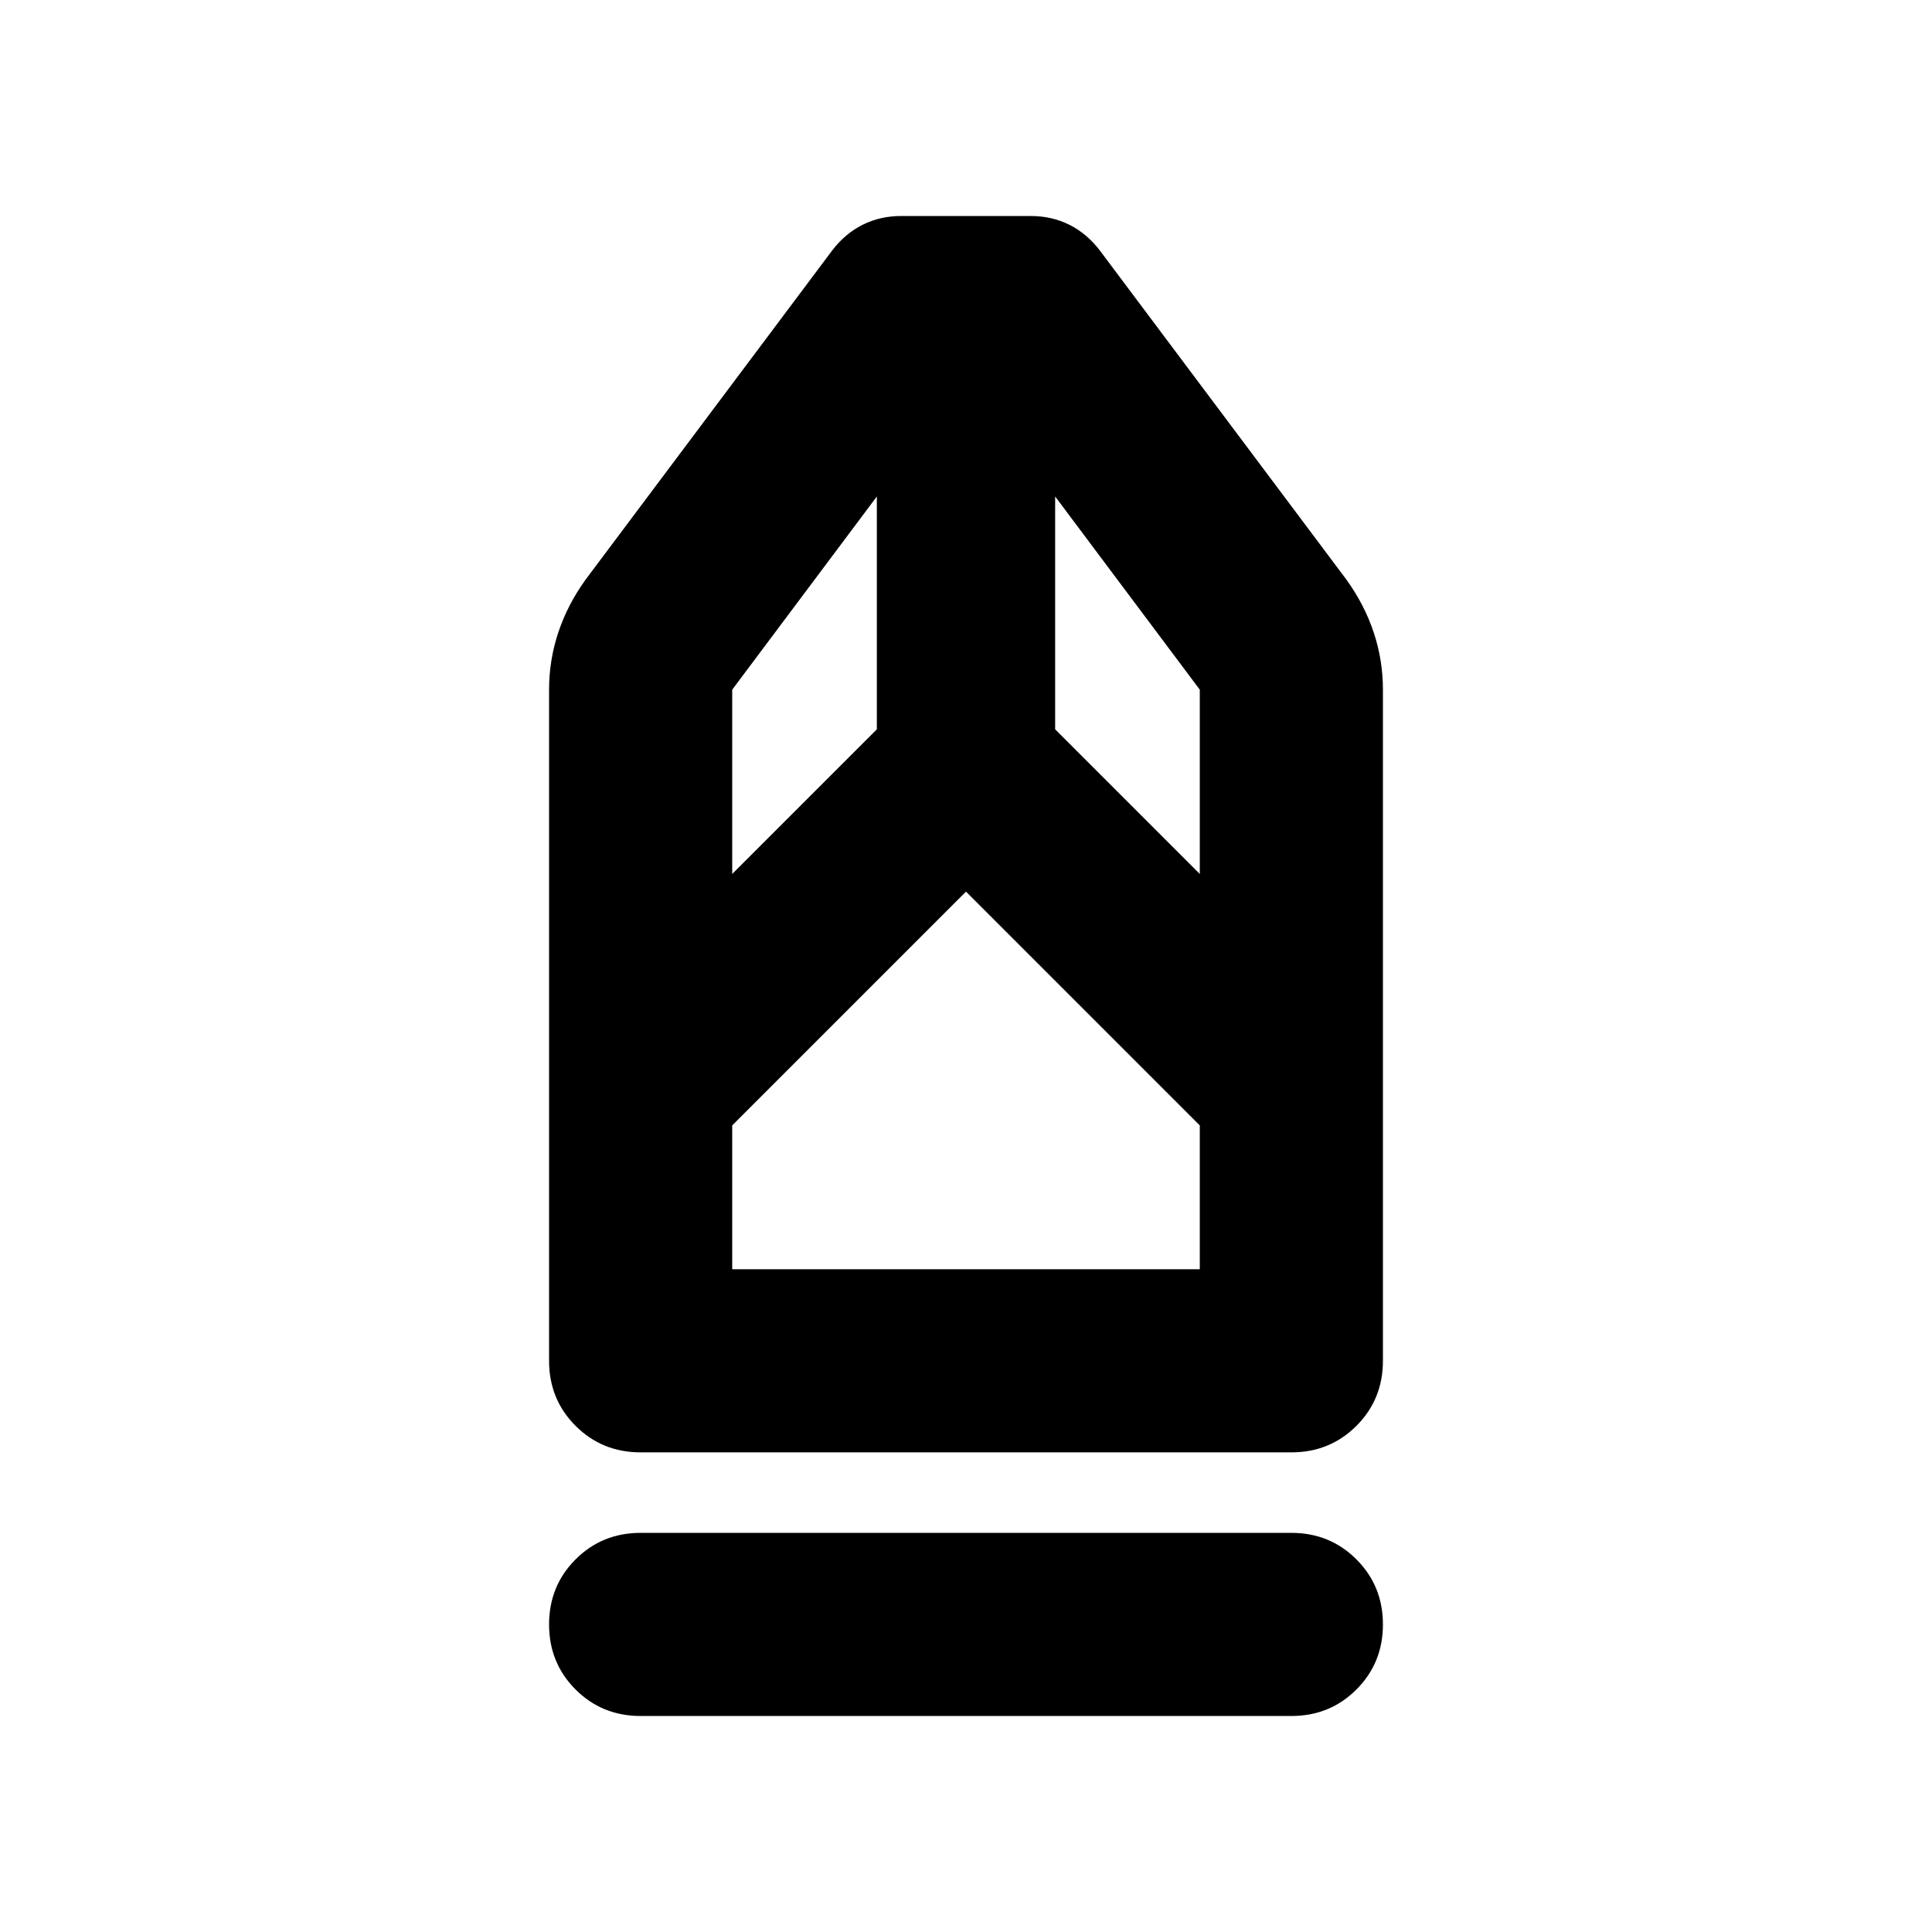 <svg xmlns="http://www.w3.org/2000/svg" height="24" viewBox="0 -960 960 960" width="24"><path d="M318.33-107.33q-19.16 0-32.33-13.17-13.17-13.17-13.17-32.33 0-19.15 13.17-32.32 13.17-13.18 32.33-13.18h323.34q19.16 0 32.33 13.18 13.17 13.17 13.17 32.32 0 19.16-13.17 32.33-13.17 13.17-32.33 13.17H318.33Zm0-131q-19.16 0-32.33-13.17-13.17-13.17-13.17-32.33V-617.3q0-14.68 4.59-28.47 4.6-13.8 13.56-26.23l122.48-163.48q6.47-8.48 15.19-12.84 8.72-4.35 19.2-4.35h64.3q10.48 0 19.2 4.35 8.72 4.36 15.19 12.84L669.02-672q8.96 12.43 13.56 26.23 4.59 13.79 4.59 28.47v333.47q0 19.16-13.17 32.33-13.17 13.17-32.33 13.17H318.33Zm45.5-91h232.34v-71.45L480-516.96 363.83-400.78v71.45Zm0-196.41 71.87-71.87V-713.3l-71.87 96v91.56Zm232.34 0v-91.56l-71.87-96v115.69l71.87 71.87Zm0 196.41H363.83h232.34Z"/></svg>